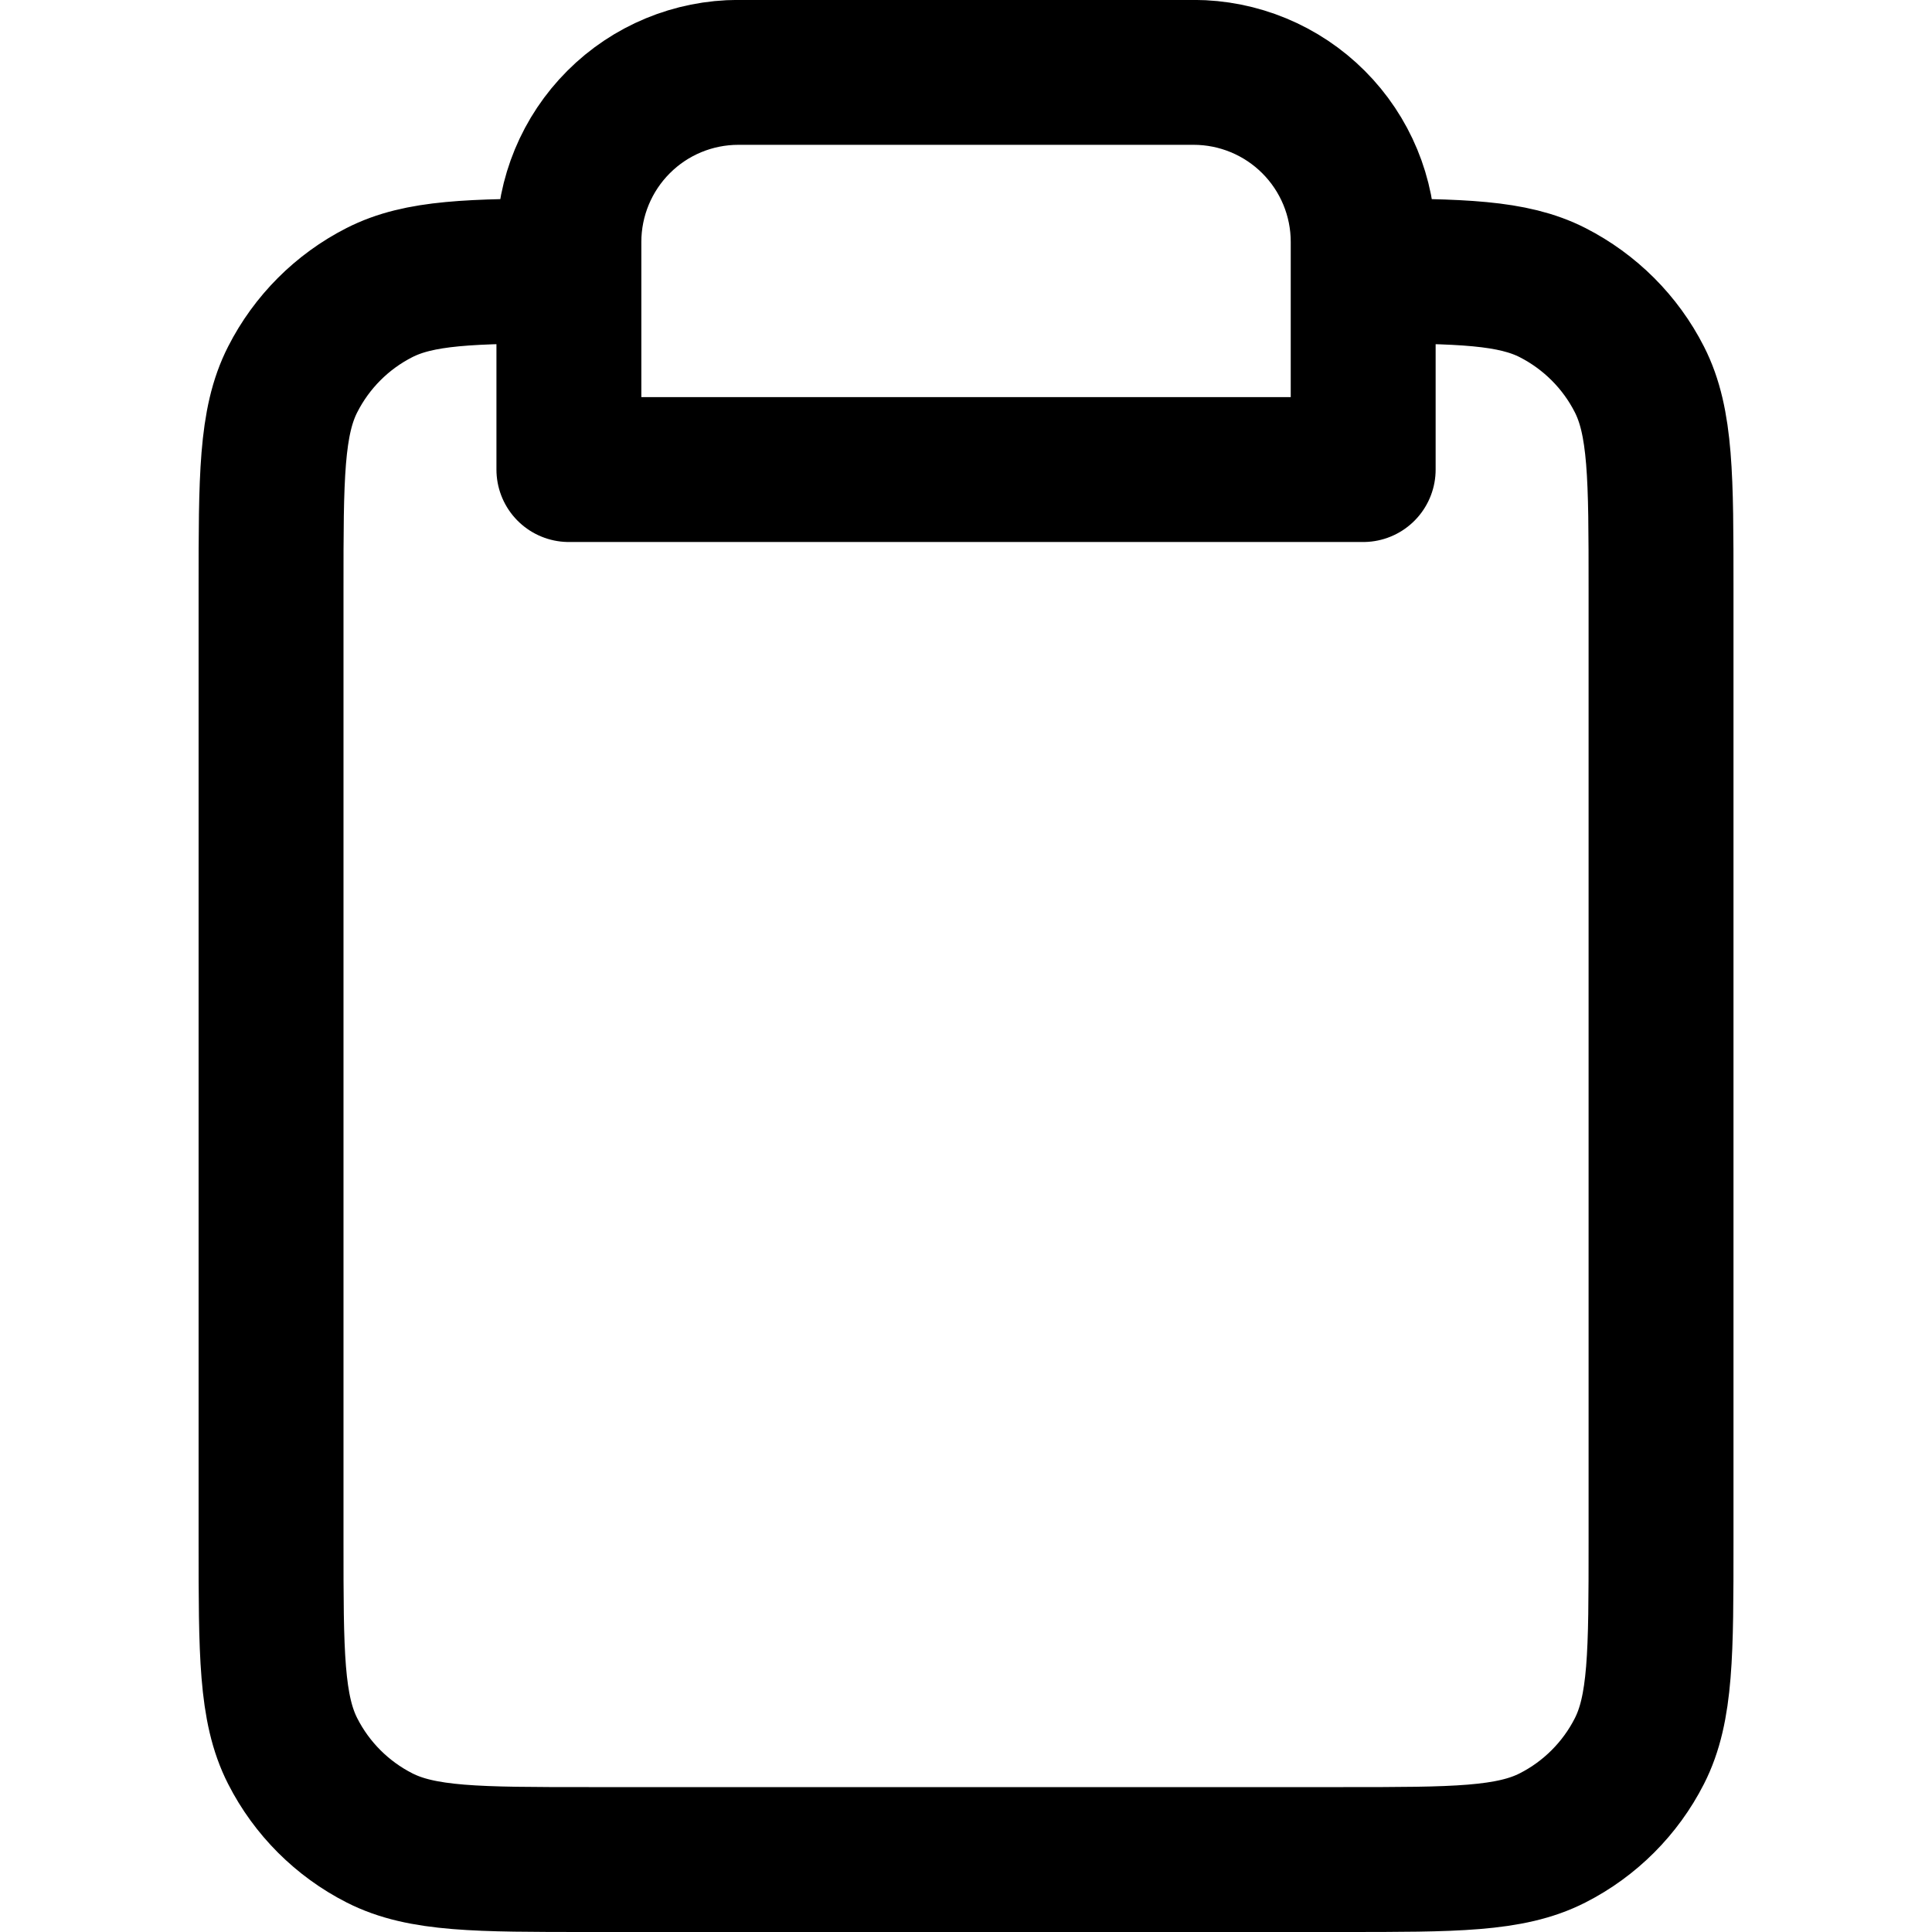 <?xml version="1.0" encoding="UTF-8" standalone="no"?>
<!-- Uploaded to: SVG Repo, www.svgrepo.com, Generator: SVG Repo Mixer Tools -->

<svg
   width="800px"
   height="800px"
   viewBox="0 0 24 24"
   fill="none"
   version="1.1"
   id="svg1"
   sodipodi:docname="copy.svg"
   inkscape:version="1.3.2 (091e20ef0f, 2023-11-25, custom)"
   xmlns:inkscape="http://www.inkscape.org/namespaces/inkscape"
   xmlns:sodipodi="http://sodipodi.sourceforge.net/DTD/sodipodi-0.dtd"
   xmlns="http://www.w3.org/2000/svg"
   xmlns:svg="http://www.w3.org/2000/svg">
  <defs
     id="defs1" />
  <sodipodi:namedview
     id="namedview1"
     pagecolor="#ffffff"
     bordercolor="#000000"
     borderopacity="0.25"
     inkscape:showpageshadow="2"
     inkscape:pageopacity="0.0"
     inkscape:pagecheckerboard="0"
     inkscape:deskcolor="#d1d1d1"
     inkscape:zoom="0.83625"
     inkscape:cx="400"
     inkscape:cy="399.40209"
     inkscape:window-width="1920"
     inkscape:window-height="1056"
     inkscape:window-x="1920"
     inkscape:window-y="0"
     inkscape:window-maximized="1"
     inkscape:current-layer="svg1" />
  <path
     d="M 7.067,3.366 C 5.848,3.367 5.209,3.382 4.713,3.635 4.249,3.871 3.872,4.249 3.636,4.713 3.367,5.24 3.367,5.931 3.367,7.313 V 19.153 c 0,1.381 0,2.072 0.269,2.6 0.236,0.464 0.614,0.842 1.078,1.078 0.528,0.269 1.218,0.269 2.6,0.269 h 9.373 c 1.381,0 2.072,0 2.6,-0.269 0.464,-0.236 0.842,-0.614 1.078,-1.078 0.269,-0.528 0.269,-1.218 0.269,-2.6 V 7.313 c 0,-1.381 0,-2.072 -0.269,-2.6 -0.236,-0.464 -0.614,-0.841 -1.078,-1.078 -0.495,-0.252 -1.134,-0.268 -2.353,-0.269 m -9.867,0 v 2.467 h 9.867 v -2.467 m -9.867,0 V 3.005 c 0,-0.558 0.222,-1.094 0.617,-1.489 C 8.078,1.121 8.614,0.899 9.172,0.899 h 5.656 c 0.558,0 1.094,0.222 1.489,0.617 0.395,0.395 0.617,0.93 0.617,1.489 v 0.361"
     stroke="#000000"
     stroke-width="2"
     stroke-linecap="round"
     stroke-linejoin="round"
     id="path1"
     style="stroke-width:1.8;stroke-dasharray:none" />
</svg>

